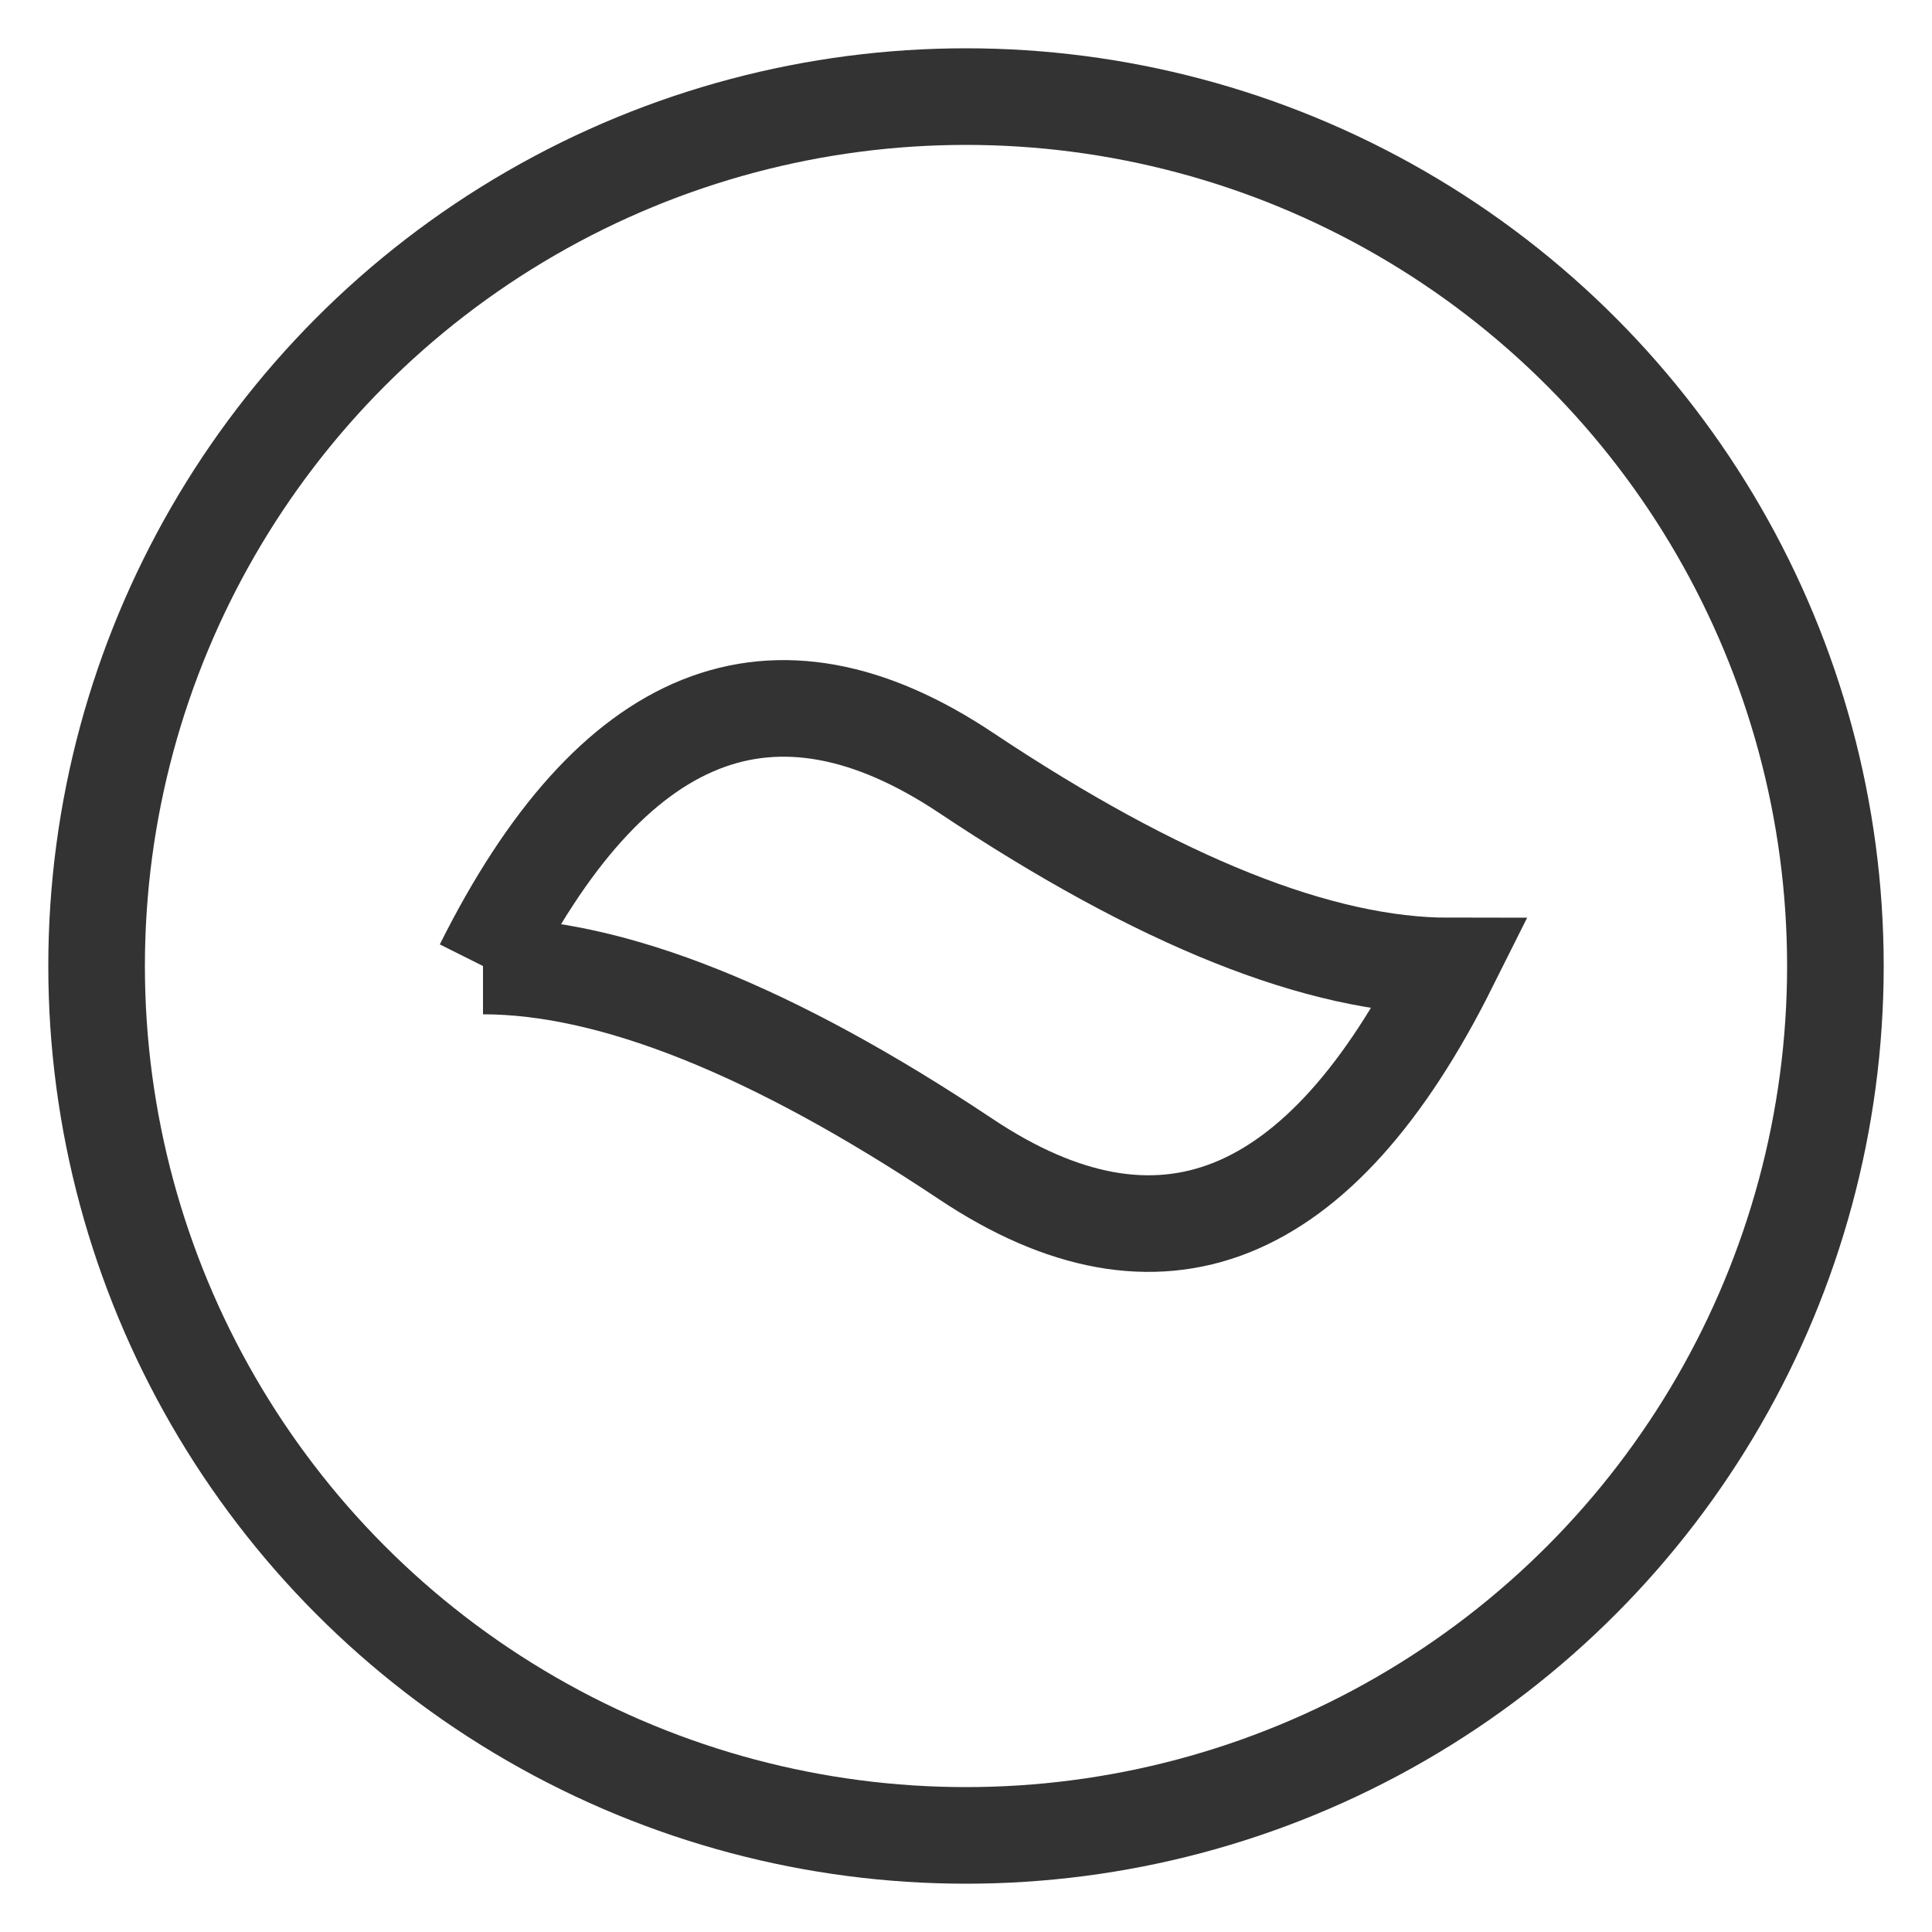 <svg width="200" height="200" viewBox="0 0 200 200" xmlns="http://www.w3.org/2000/svg">
  <circle cx="100" cy="100" r="90" stroke="#333" stroke-width="10" fill="none"/>
  <path d="M50 100 Q70 60, 100 80 T150 100 Q130 140, 100 120 T50 100" 
        fill="none" stroke="#333" stroke-width="10" />
</svg>
